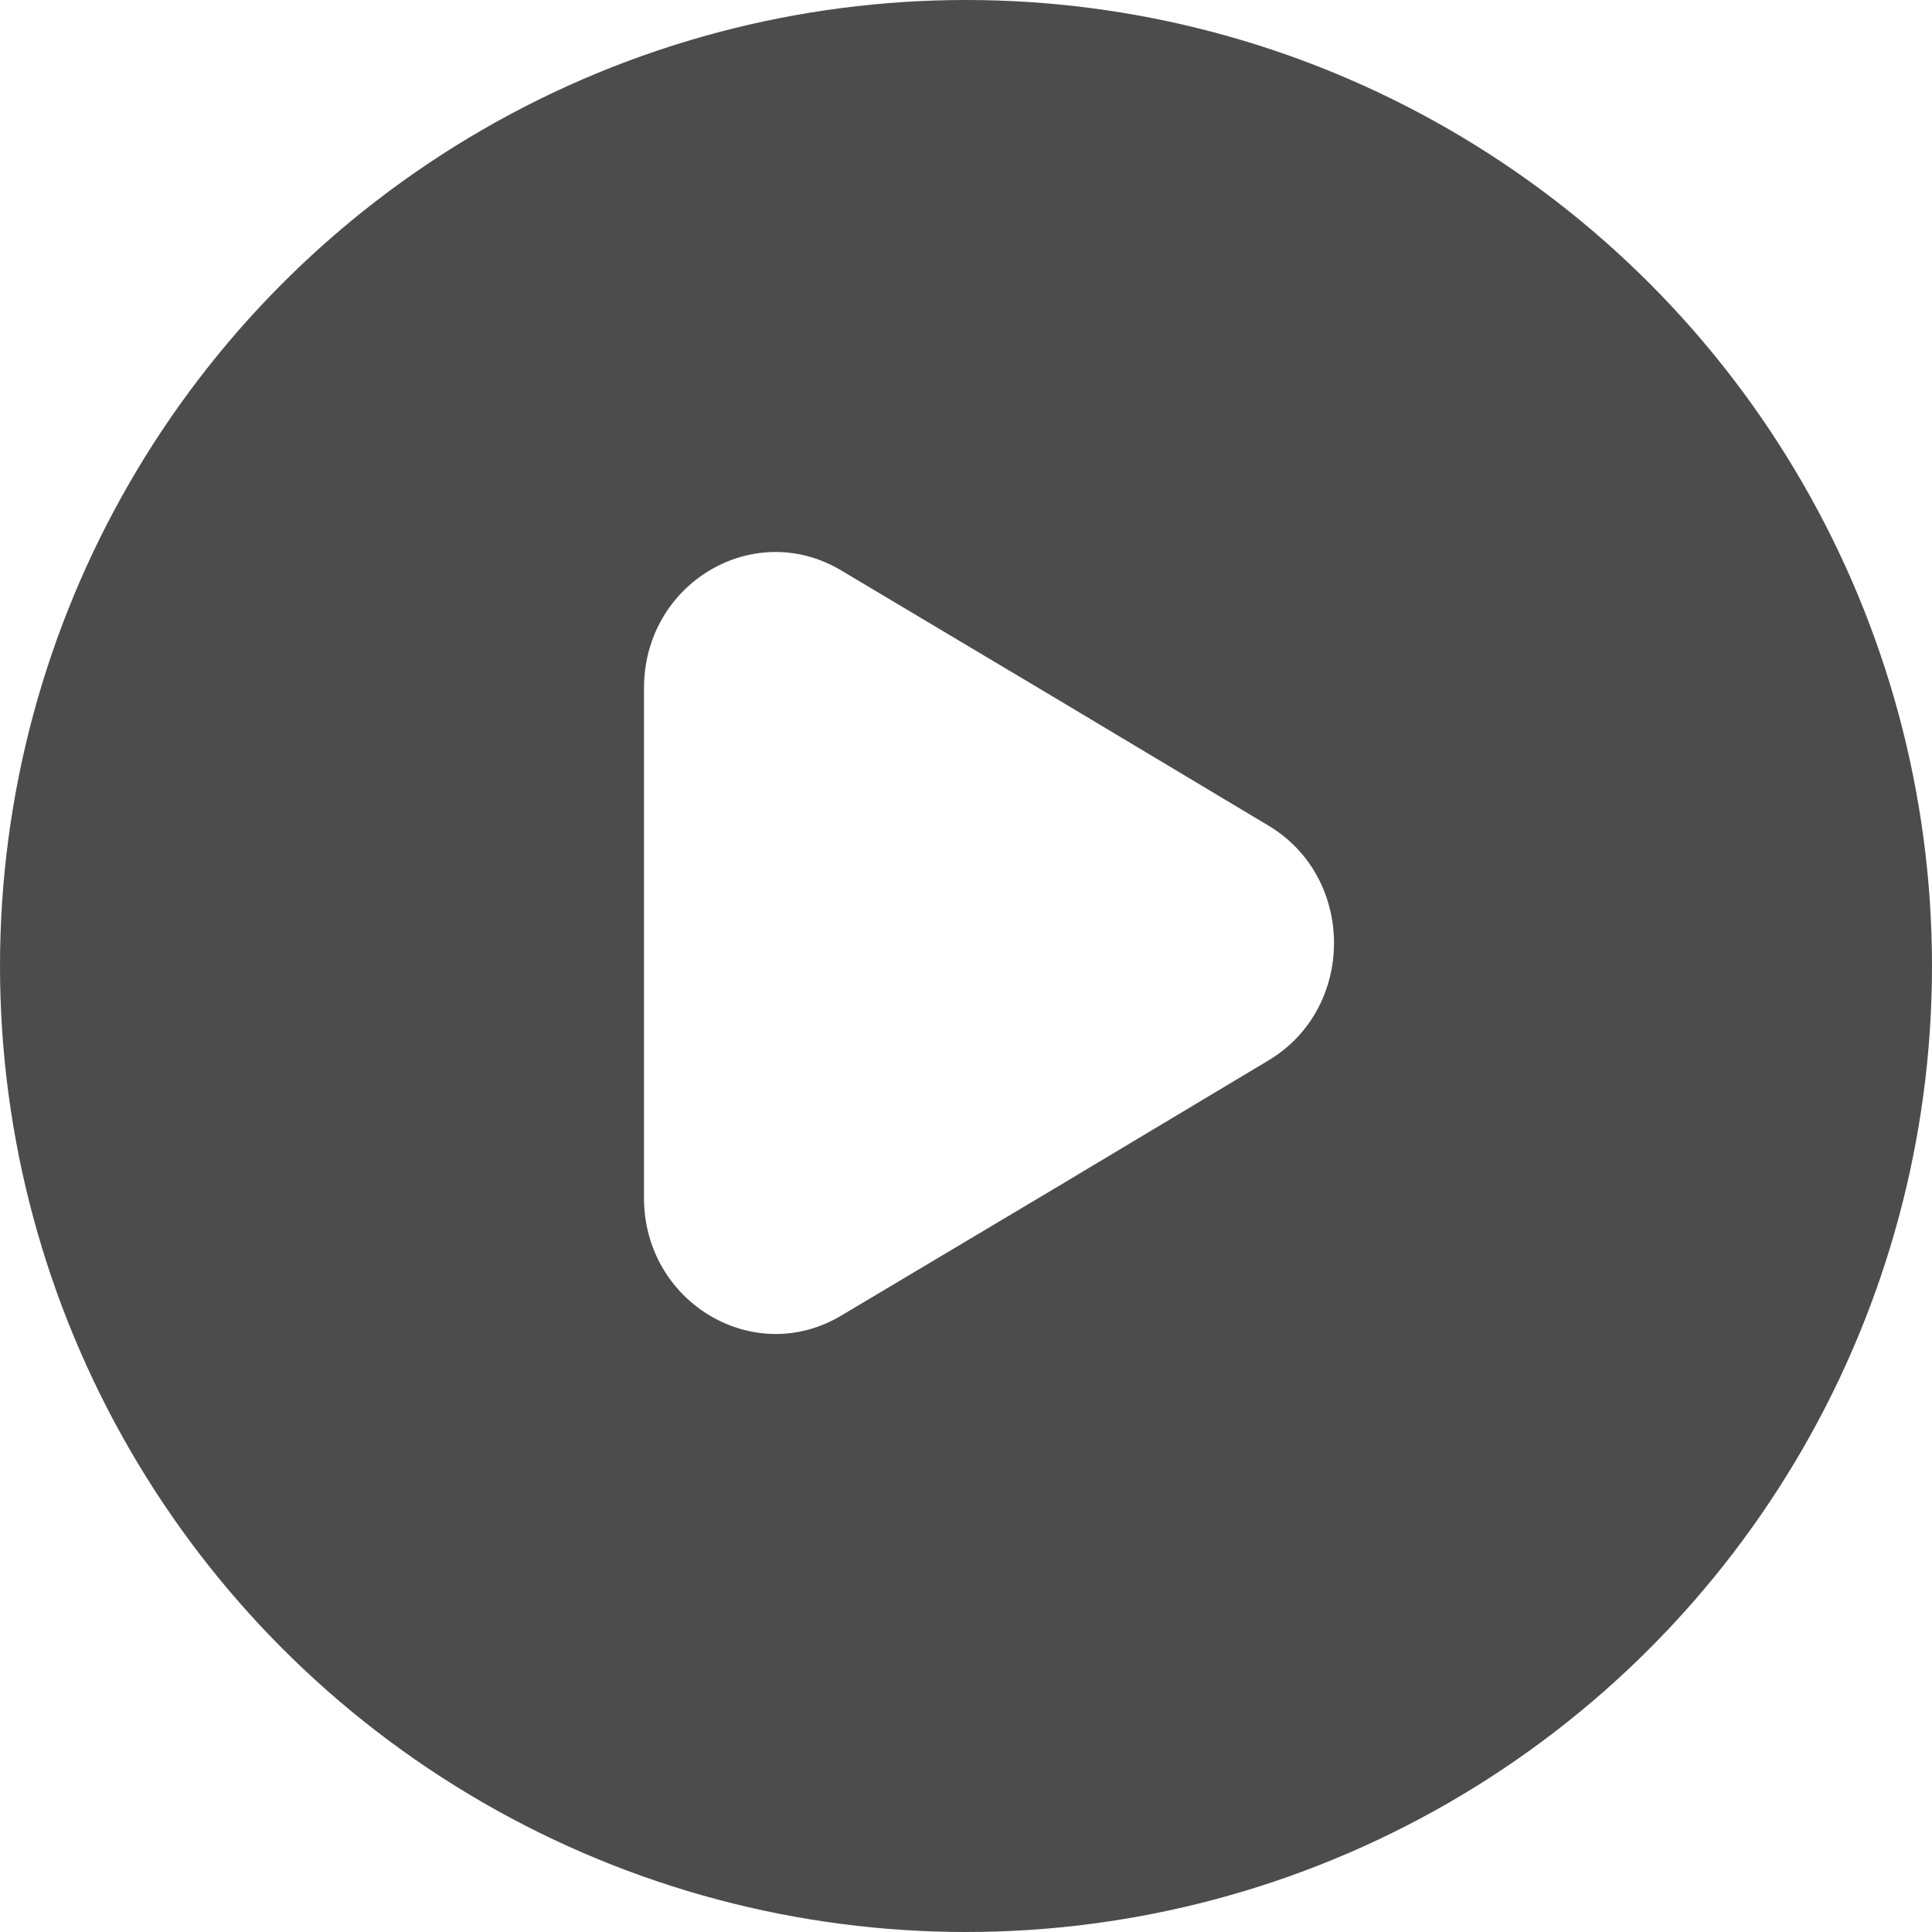 <svg width="42" height="42" viewBox="0 0 42 42" fill="none" xmlns="http://www.w3.org/2000/svg">
<circle cx="21" cy="21" r="21" fill="black" fill-opacity="0.7"/>
<g filter="url(#filter0_d_5572_25085)">
<path d="M14 14.959V26.042C14 28.312 16.383 29.736 18.286 28.601L22.93 25.834L27.573 23.054C29.476 21.919 29.476 19.082 27.573 17.947L22.93 15.168L18.286 12.4C16.383 11.265 14 12.678 14 14.959Z" fill="white"/>
</g>
<defs>
<filter id="filter0_d_5572_25085" x="12" y="10" width="19" height="21" filterUnits="userSpaceOnUse" color-interpolation-filters="sRGB">
<feFlood flood-opacity="0" result="BackgroundImageFix"/>
<feColorMatrix in="SourceAlpha" type="matrix" values="0 0 0 0 0 0 0 0 0 0 0 0 0 0 0 0 0 0 127 0" result="hardAlpha"/>
<feOffset/>
<feGaussianBlur stdDeviation="1"/>
<feComposite in2="hardAlpha" operator="out"/>
<feColorMatrix type="matrix" values="0 0 0 0 0 0 0 0 0 0 0 0 0 0 0 0 0 0 0.65 0"/>
<feBlend mode="normal" in2="BackgroundImageFix" result="effect1_dropShadow_5572_25085"/>
<feBlend mode="normal" in="SourceGraphic" in2="effect1_dropShadow_5572_25085" result="shape"/>
</filter>
</defs>
</svg>
